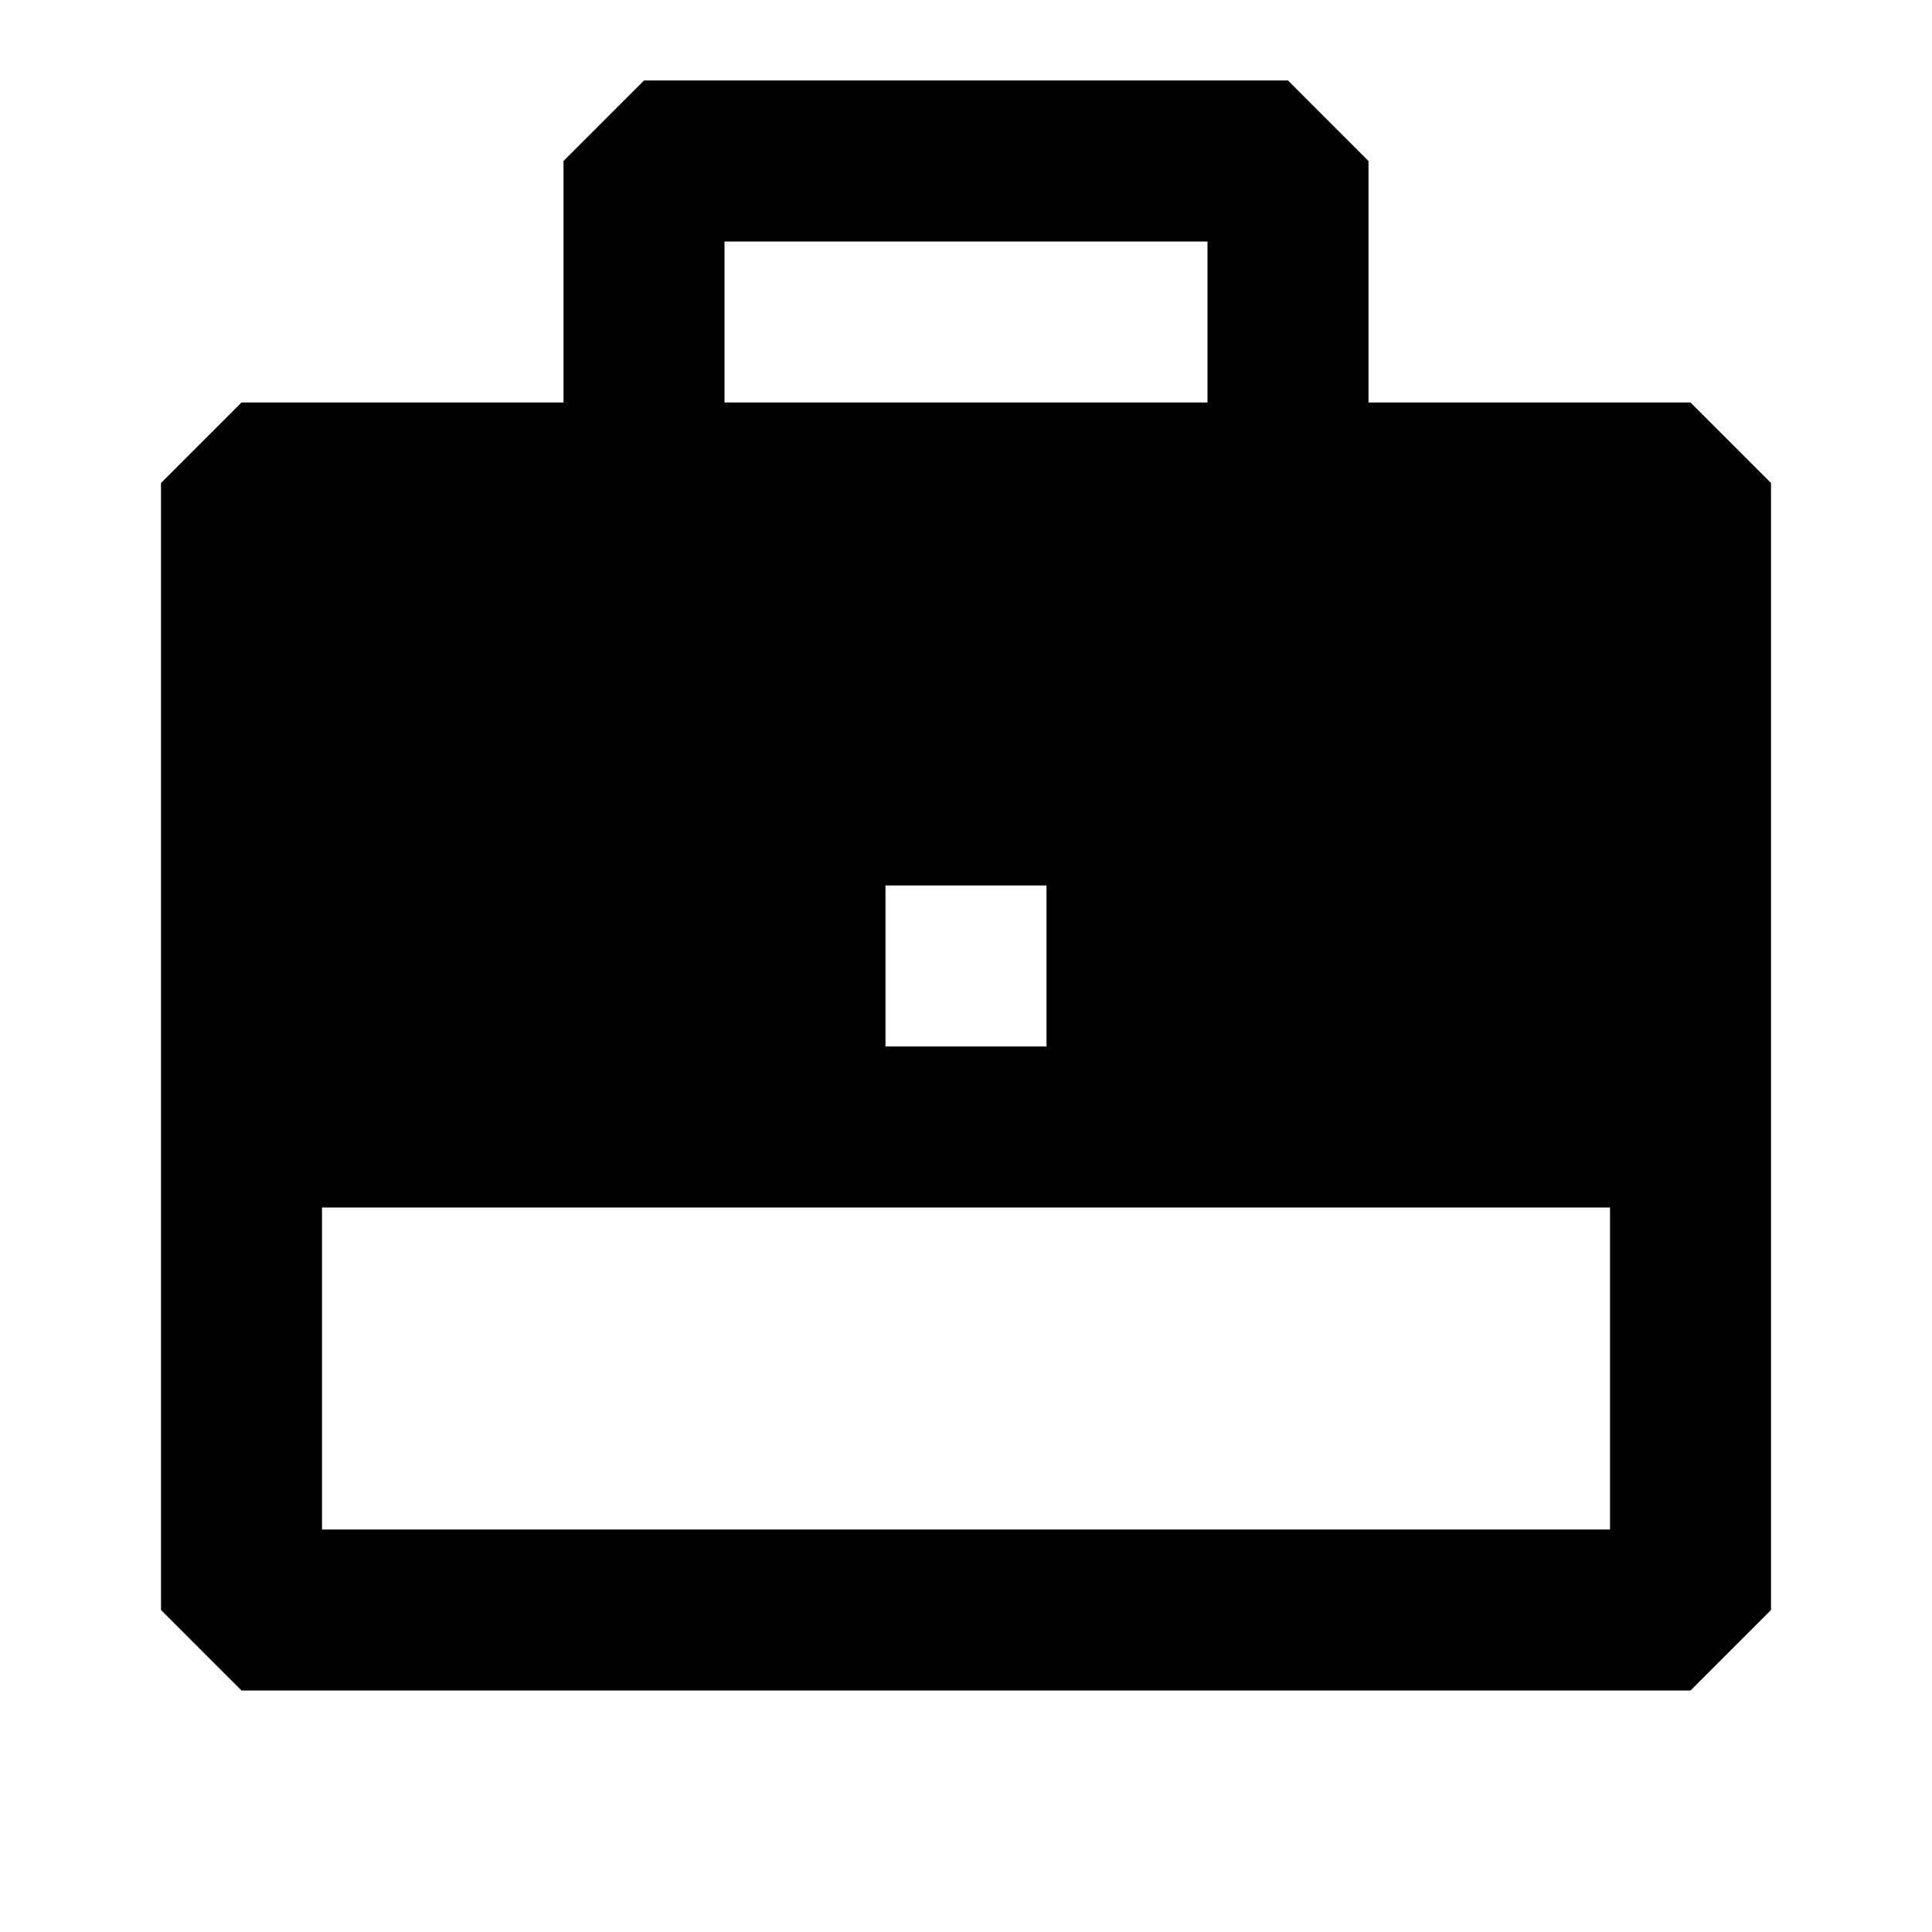 <svg xmlns="http://www.w3.org/2000/svg" width="24" height="24" fill="none">
  <path
    fill="currentColor"
    d="m7 2 1-1h8l1 1v3h4l1 1v14l-1 1H3l-1-1V6l1-1h4zm8 1H9v2h6zM4 15v4h16v-4zm9-4h-2v2h2z"
  />
</svg>
